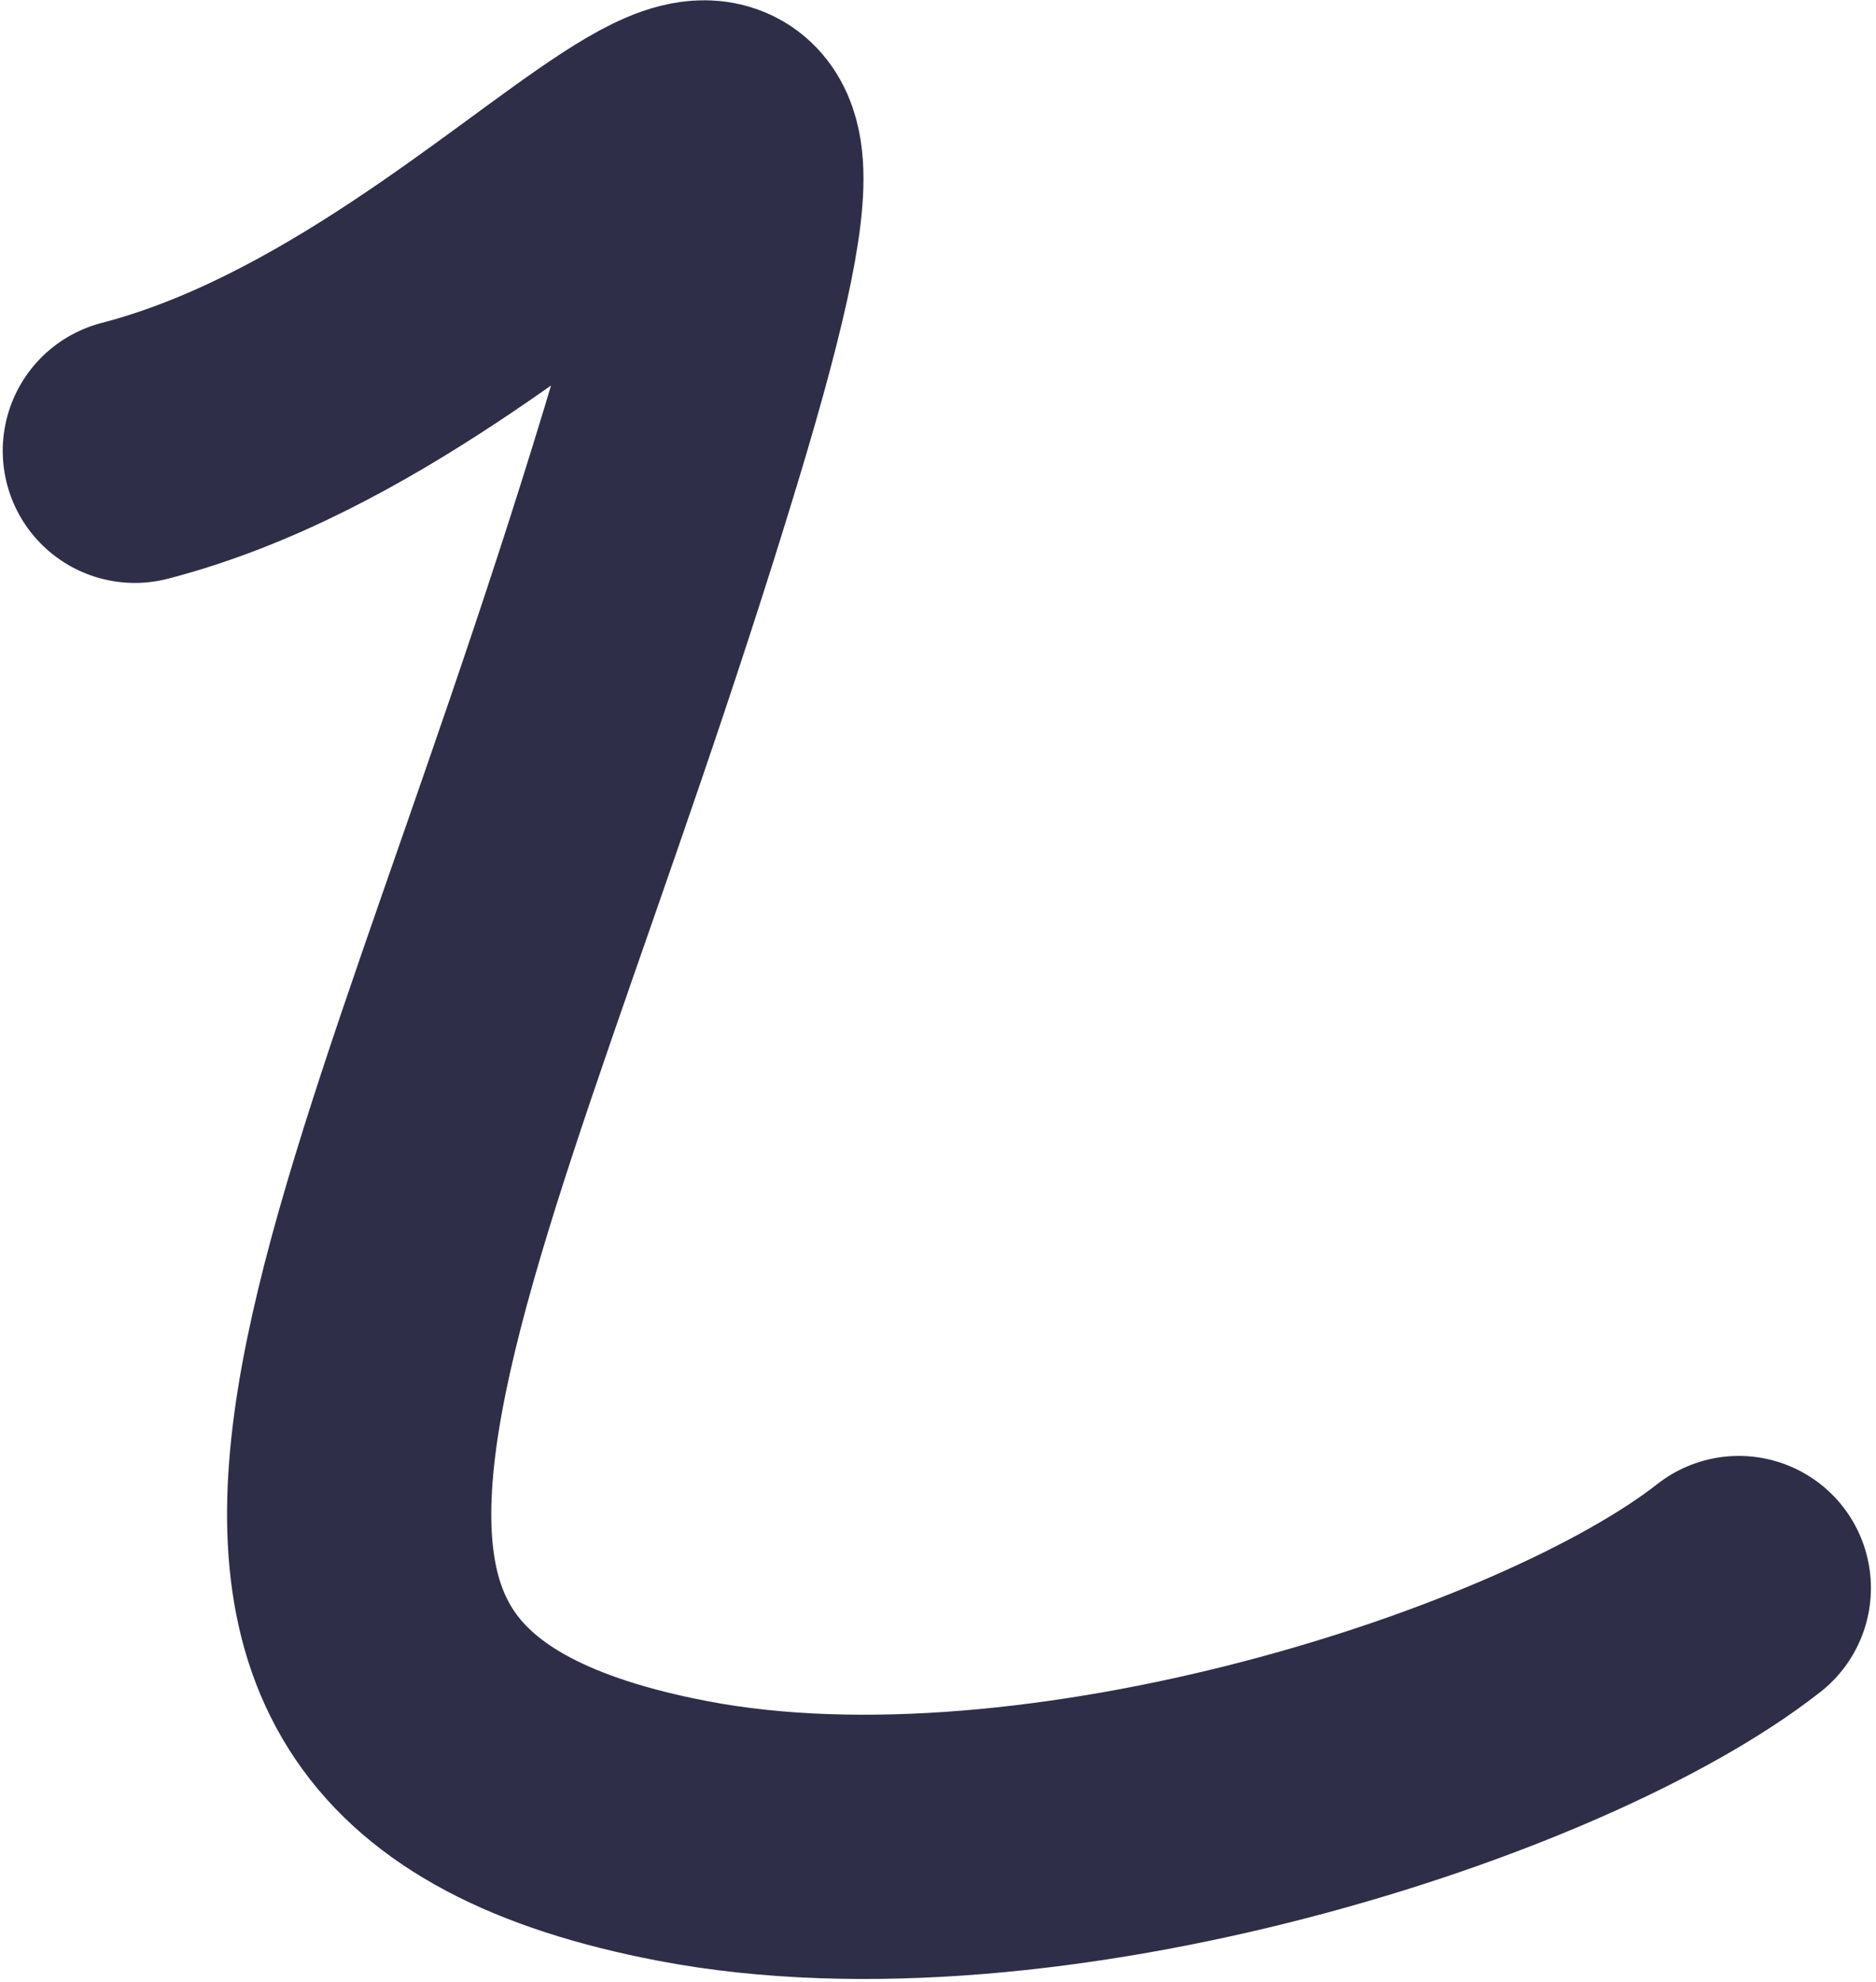 <svg width="355" height="375" viewBox="0 0 355 375" fill="none" xmlns="http://www.w3.org/2000/svg">
<path d="M25.517 85.298C105.026 64.692 164.308 -38.768 126.932 84.413C79.194 241.743 21.338 325.784 129.218 346.446C196.76 359.382 293.986 328.026 329.039 300.481" stroke="#2E2E48" stroke-width="50" stroke-linecap="round"/>
</svg>
